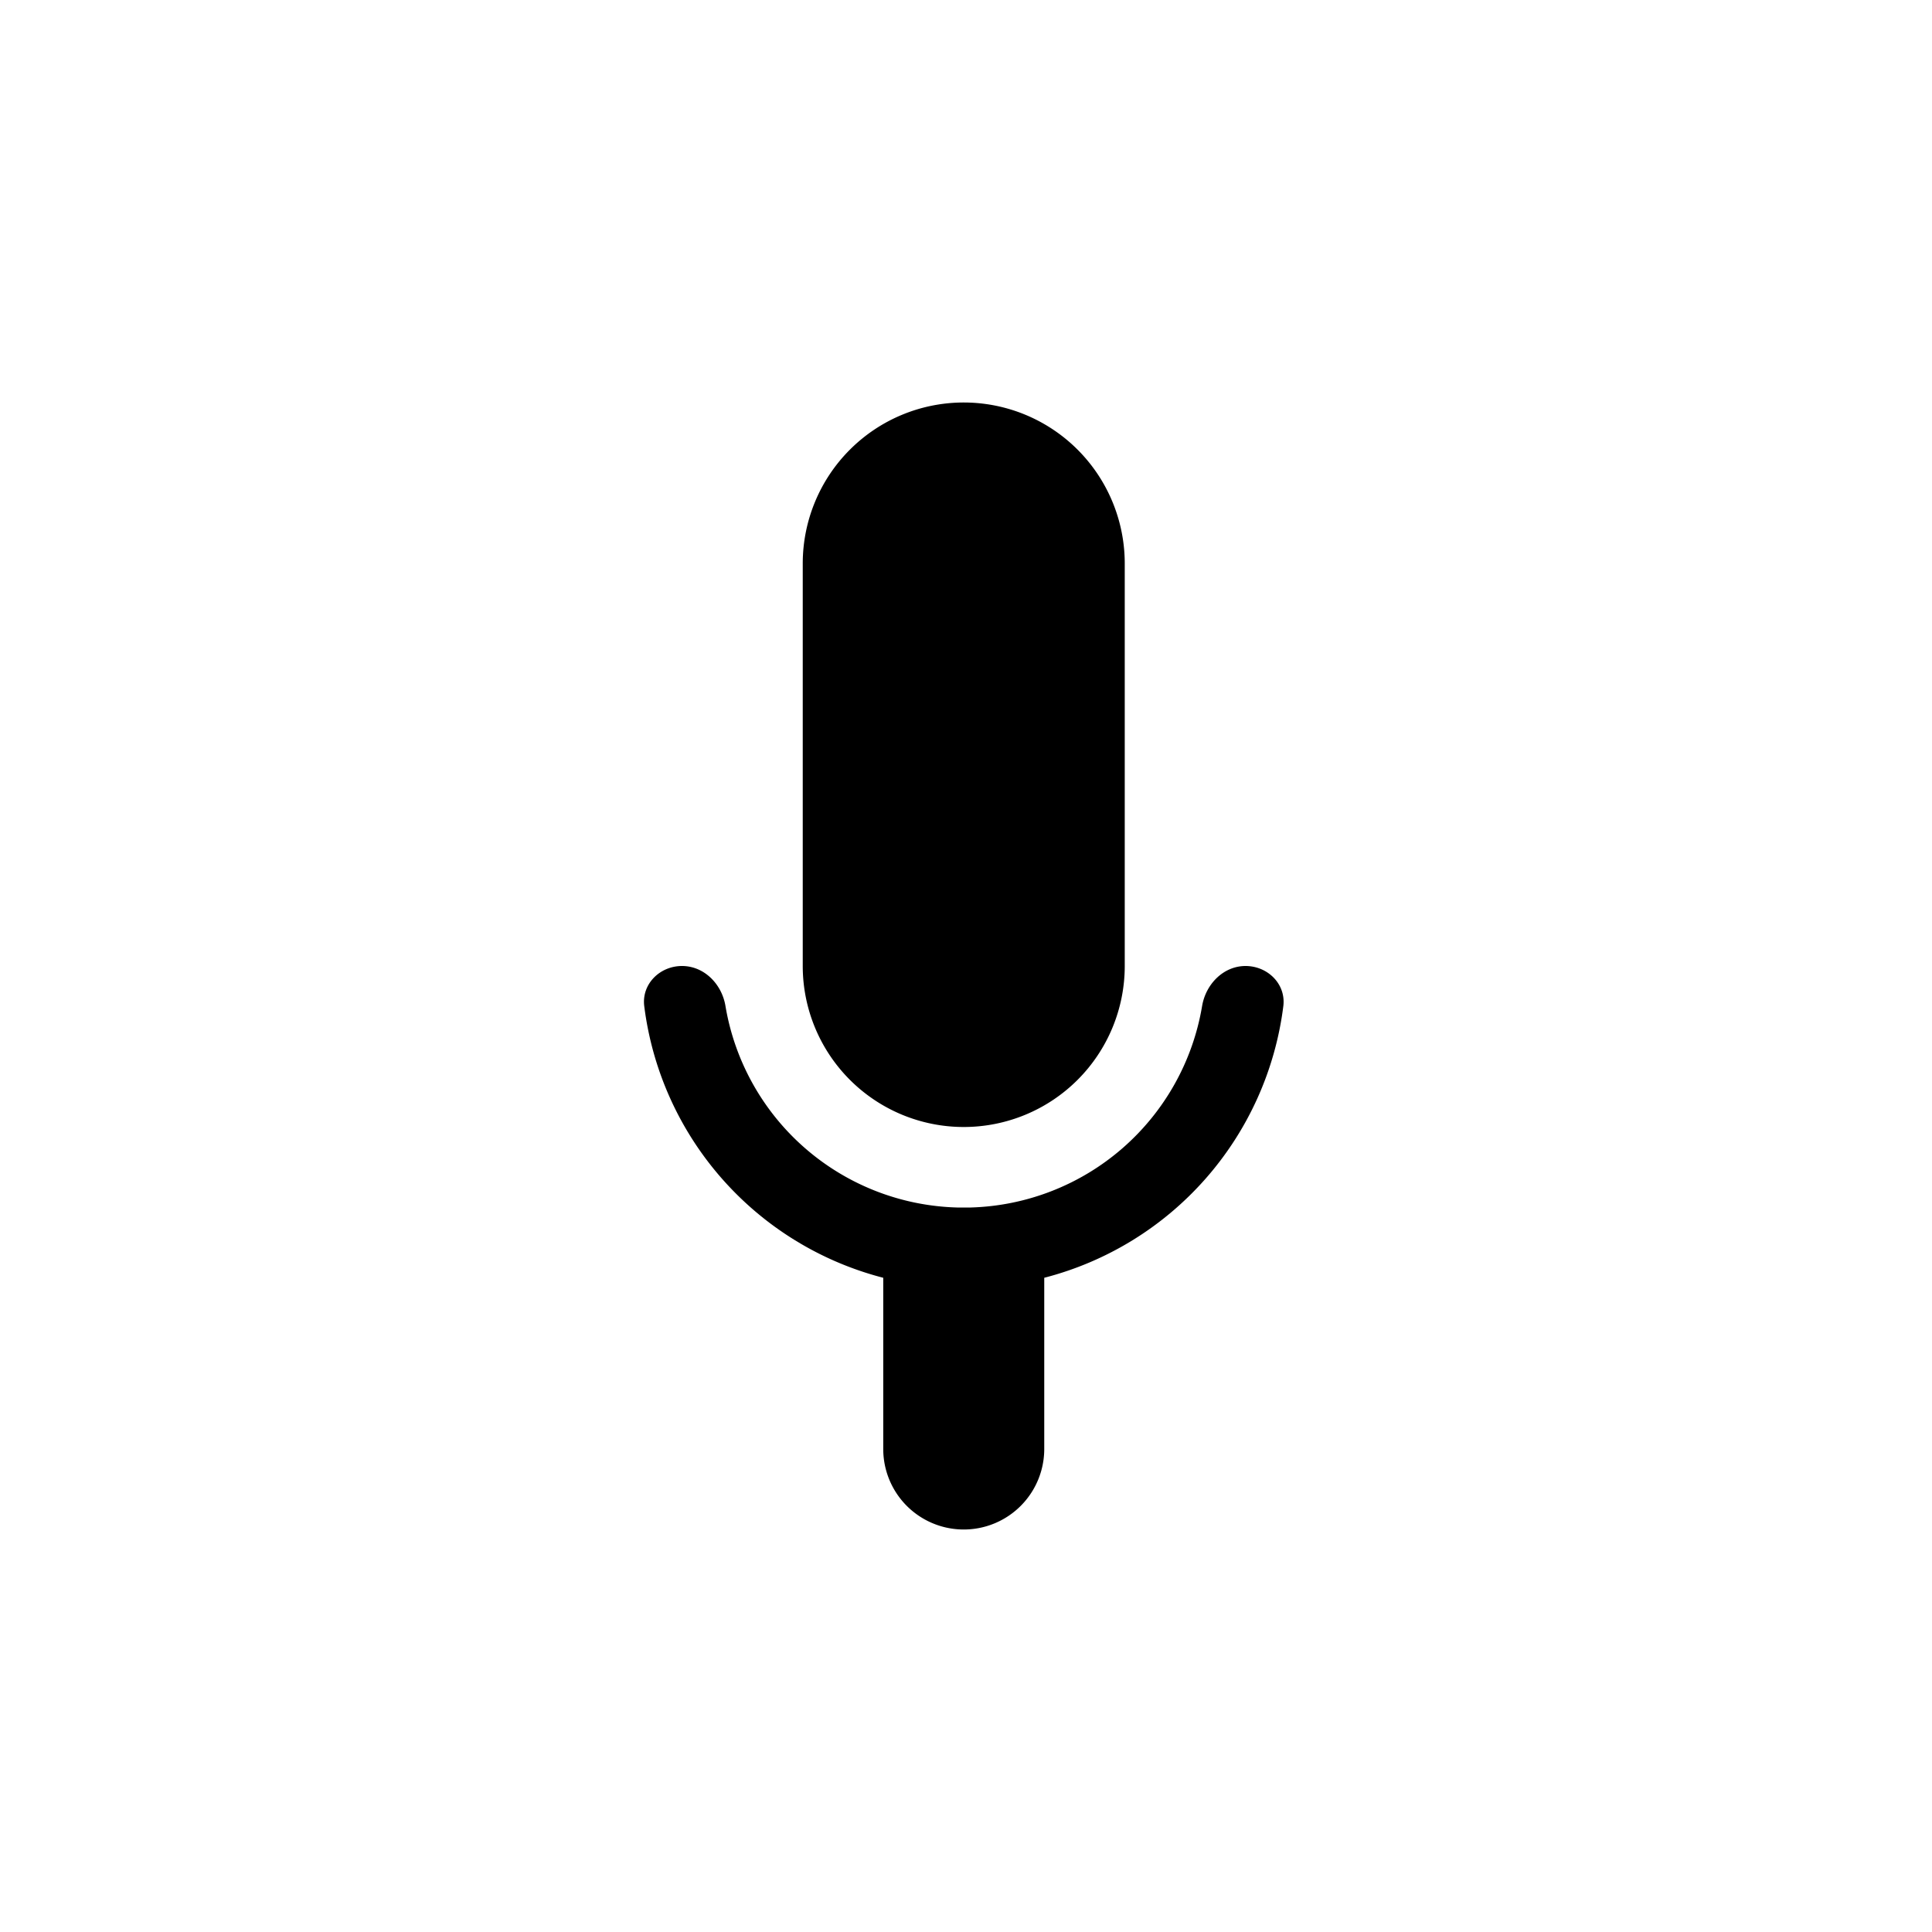 <svg xmlns="http://www.w3.org/2000/svg" viewBox="0 0 24 24">
  <path fill="black" fill-rule="evenodd" d="M11.972 5a2 2 0 00-2 2v5a2 2 0 104 0V7a2 2 0 00-2-2zm3.5 7c.277 0 .504.225.47.498a4 4 0 01-2.97 3.375V18a1 1 0 11-2 0v-2.127a4 4 0 01-2.969-3.375c-.034-.273.193-.498.469-.498.276 0 .495.225.54.497A3.001 3.001 0 0011.889 15h.169a3.001 3.001 0 002.875-2.503c.046-.272.265-.497.54-.497z" clip-rule="evenodd"/>
</svg>
